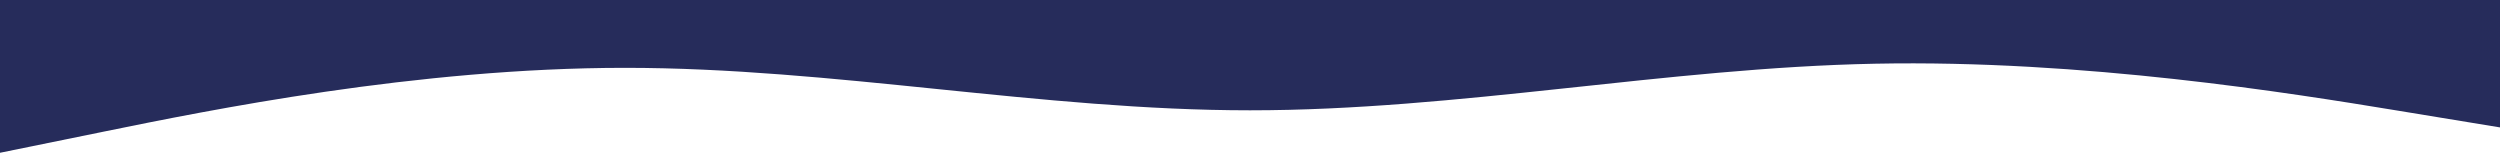 <svg width="1440" height="88" viewBox="0 0 1440 88" fill="none" xmlns="http://www.w3.org/2000/svg">
<path fill-rule="evenodd" clip-rule="evenodd" d="M0 88L60 75.768C120 63.537 240 39.073 360 39.073C480 39.073 600 63.537 720 63.537C840 63.537 960 39.073 1080 36.695C1200 34.317 1320 53.683 1380 63.537L1440 73.39V0H1380C1320 0 1200 0 1080 0C960 0 840 0 720 0C600 0 480 0 360 0C240 0 120 0 60 0H0V88Z" fill="#262C5B"/>
</svg>
